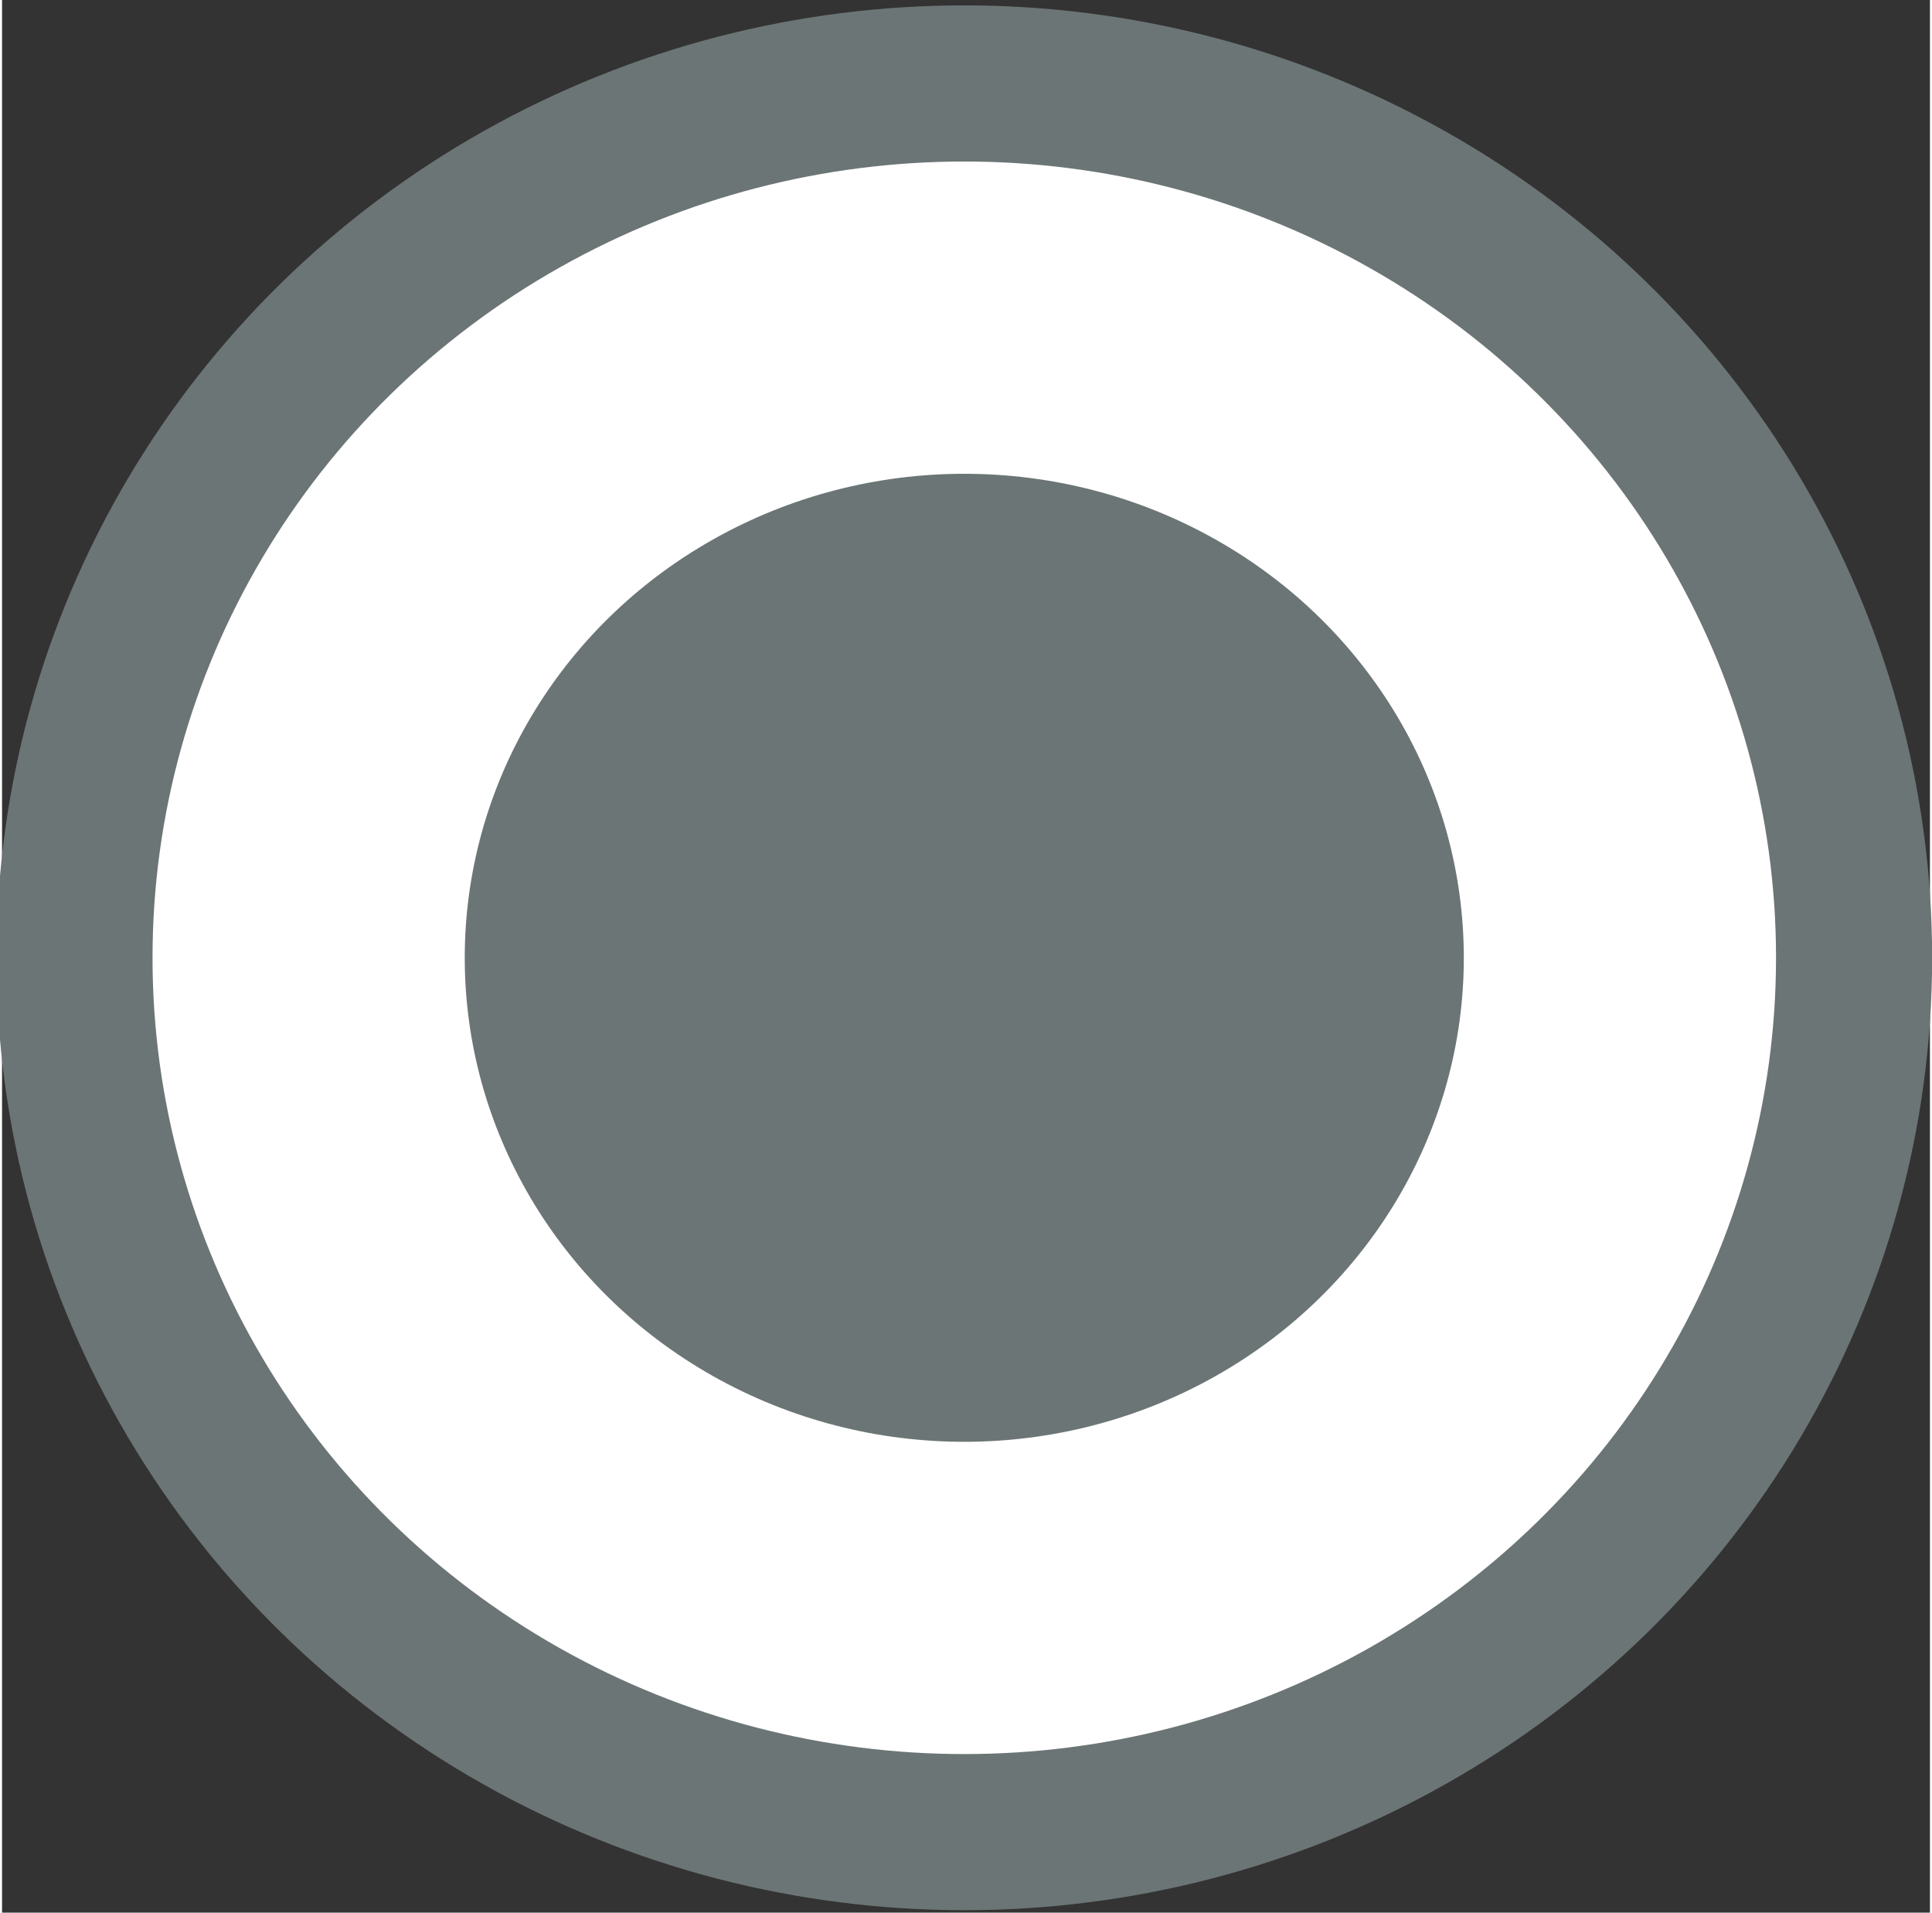 <?xml version="1.0" encoding="utf-8"?>
<!-- Generator: Adobe Illustrator 21.0.2, SVG Export Plug-In . SVG Version: 6.00 Build 0)  -->
<svg version="1.1" id="Layer_1" xmlns="http://www.w3.org/2000/svg" xmlns:xlink="http://www.w3.org/1999/xlink" x="0px" y="0px"
	 viewBox="0 0 24.7 24.5" width="24.716" height="24.464" style="enable-background:new 0 0 24.7 24.5;" xml:space="preserve">
<rect x="0" y="0" width="24.7" height="24.5" fill="#333333" stroke="none"/>
<style type="text/css">
	.st0{fill:#6C7575;stroke:#6C7575;stroke-width:8;}
	.st1{fill:none;stroke:#FFFFFF;stroke-width:4;}
</style>
<g transform="translate(3.428 3.769)">
	<g>
		<ellipse id="a" class="st0" cx="8.9" cy="8.5" rx="8.4" ry="8.2"/>
	</g>
	<g>
		<ellipse id="a_1_" class="st1" cx="8.9" cy="8.5" rx="8.4" ry="8.2"/>
	</g>
</g>
</svg>
